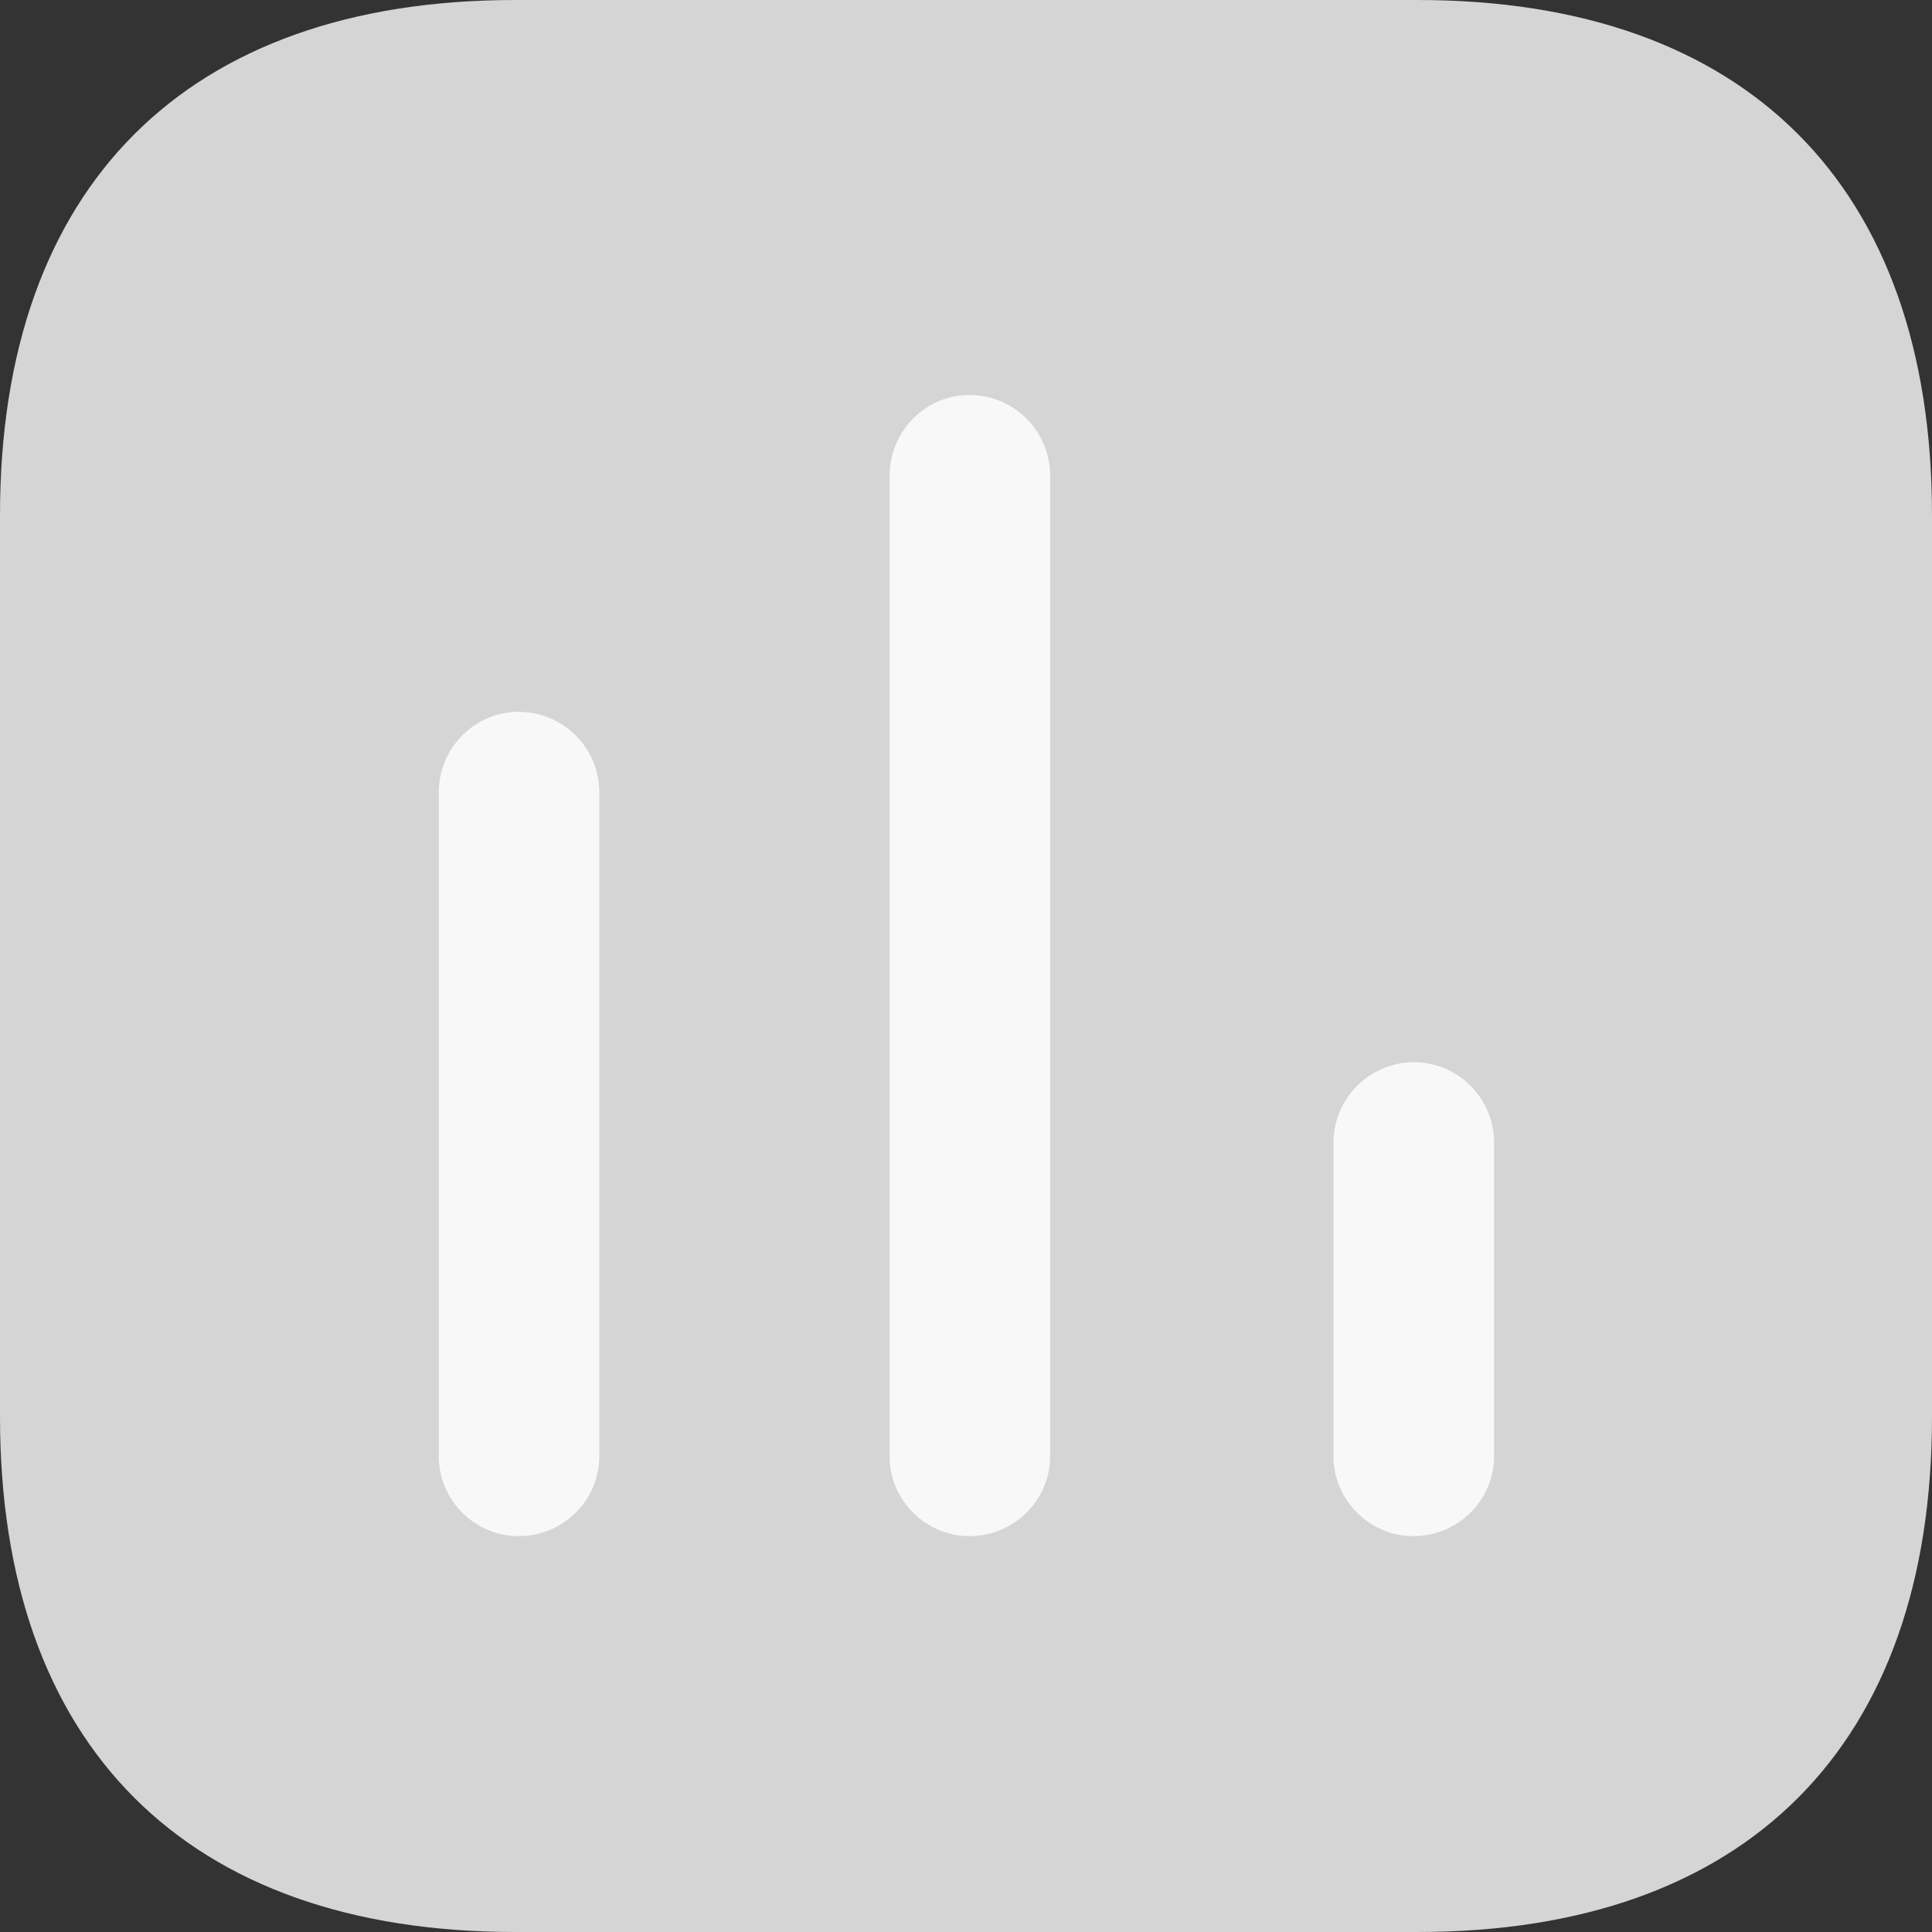 <svg width="20" height="20" viewBox="0 0 20 20" fill="none" xmlns="http://www.w3.org/2000/svg">
<rect x="0" y="0" width="20" height="20" fill="#333333" stroke="none"/>
<path d="M14.676 0H5.333C1.929 0 0 1.929 0 5.333V14.667C0 18.071 1.929 20 5.333 20H14.676C18.08 20 20 18.071 20 14.667V5.333C20 1.929 18.08 0 14.676 0Z" fill="#D5D5D5"/>
<path d="M5.369 7.369C4.915 7.369 4.542 7.742 4.542 8.205V15.076C4.542 15.529 4.915 15.902 5.369 15.902C5.831 15.902 6.204 15.529 6.204 15.076V8.205C6.204 7.742 5.831 7.369 5.369 7.369Z" fill="#F8F8F8"/>
<path d="M10.035 4.089C9.582 4.089 9.209 4.462 9.209 4.925V15.076C9.209 15.529 9.582 15.902 10.035 15.902C10.498 15.902 10.871 15.529 10.871 15.076V4.925C10.871 4.462 10.498 4.089 10.035 4.089Z" fill="#F8F8F8"/>
<path d="M14.64 10.996C14.178 10.996 13.804 11.369 13.804 11.831V15.076C13.804 15.529 14.178 15.902 14.631 15.902C15.093 15.902 15.467 15.529 15.467 15.076V11.831C15.467 11.369 15.093 10.996 14.64 10.996Z" fill="#F8F8F8"/>
</svg>
